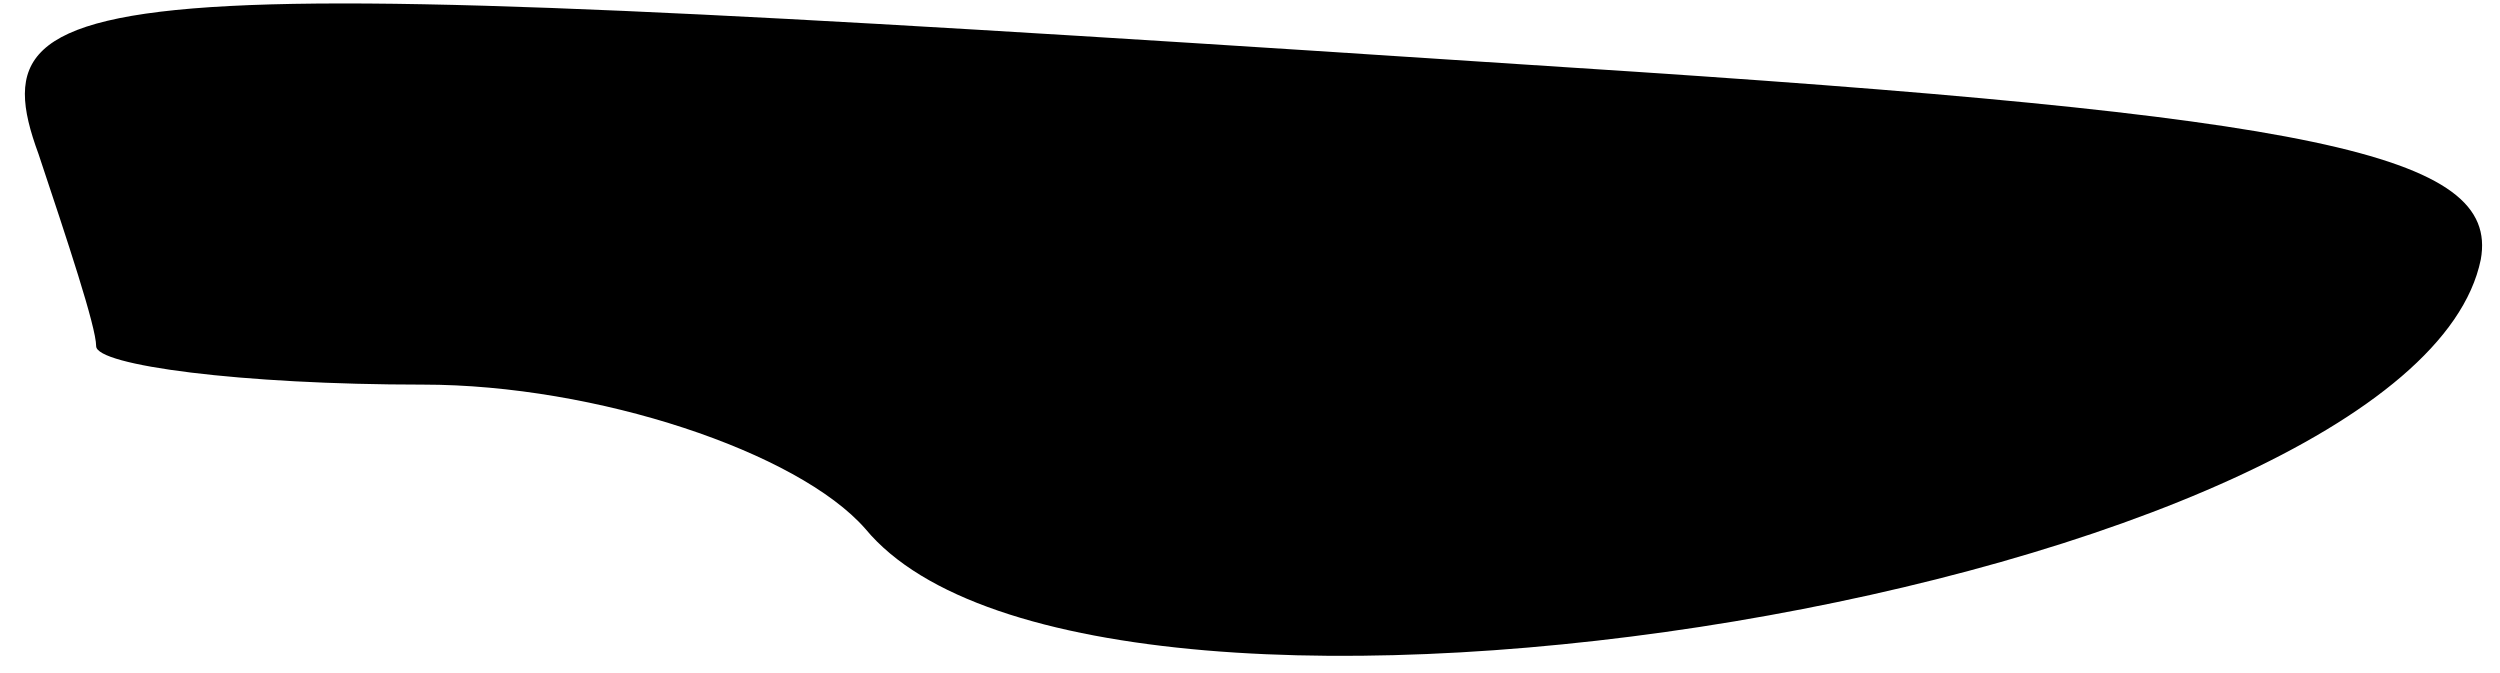 <?xml version="1.0" standalone="no"?>
<!DOCTYPE svg PUBLIC "-//W3C//DTD SVG 20010904//EN"
 "http://www.w3.org/TR/2001/REC-SVG-20010904/DTD/svg10.dtd">
<svg version="1.0" xmlns="http://www.w3.org/2000/svg"
 width="26pt" height="7pt" viewBox="0 0 26 7"
 preserveAspectRatio="xMidYMid meet">
<g transform="translate(0,7) scale(0.1,-0.1)"
fill="#000000" stroke="none">
<path fill="#000000" stroke="none" d="M4 54 c3 -9 6 -18 6 -20 0 -2 15 -4 34
-4 18 0 39 -7 46 -15 24 -29 161 -6 168 28 2 11 -17 15 -95 20 -152 10 -166
10 -159 -9z"/>
</g>
</svg>
